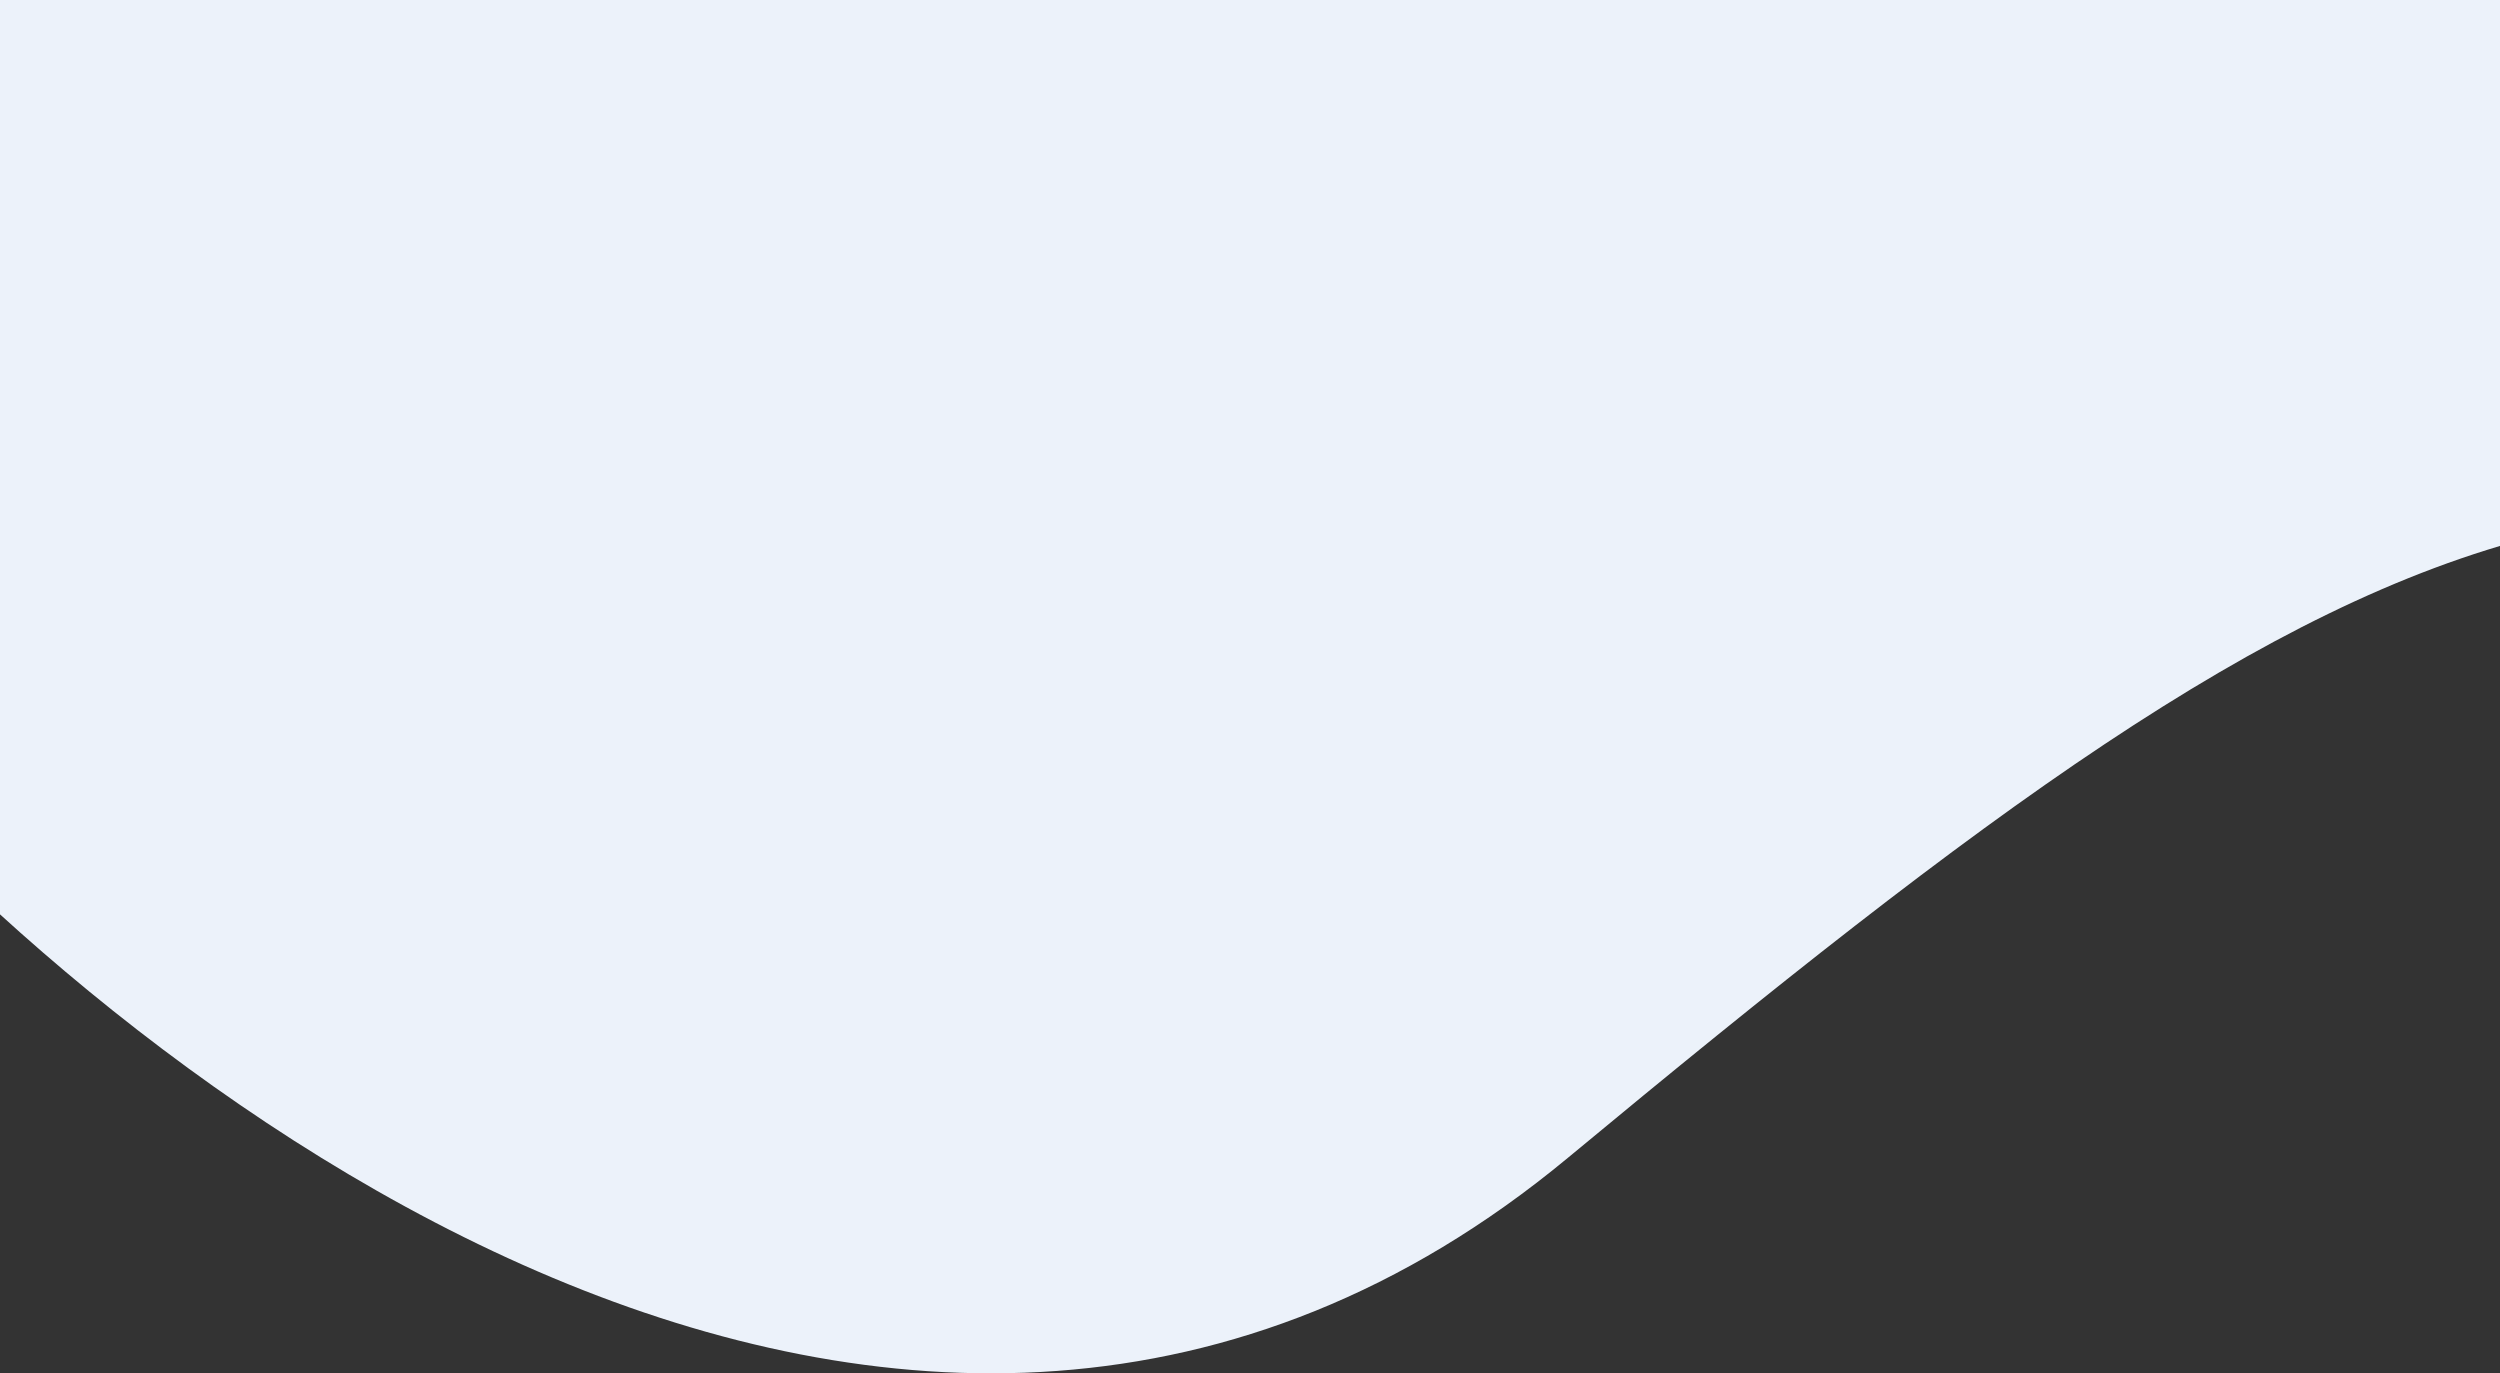 
<svg  viewBox="0 0 375 206" fill="none" xmlns="http://www.w3.org/2000/svg">
<rect x="0" y="0" width="375" height="206" fill="#333333" stroke="none"/>
<path d="M235.199 173.659C136.171 255.766 16.734 162.348 -30.606 105.376L-40 -182L578.369 -149.325C598.447 -39.15 615.172 167.794 521.45 114.173C404.297 47.147 358.983 71.025 235.199 173.659Z" fill="#ECF2FA"/>
</svg>
